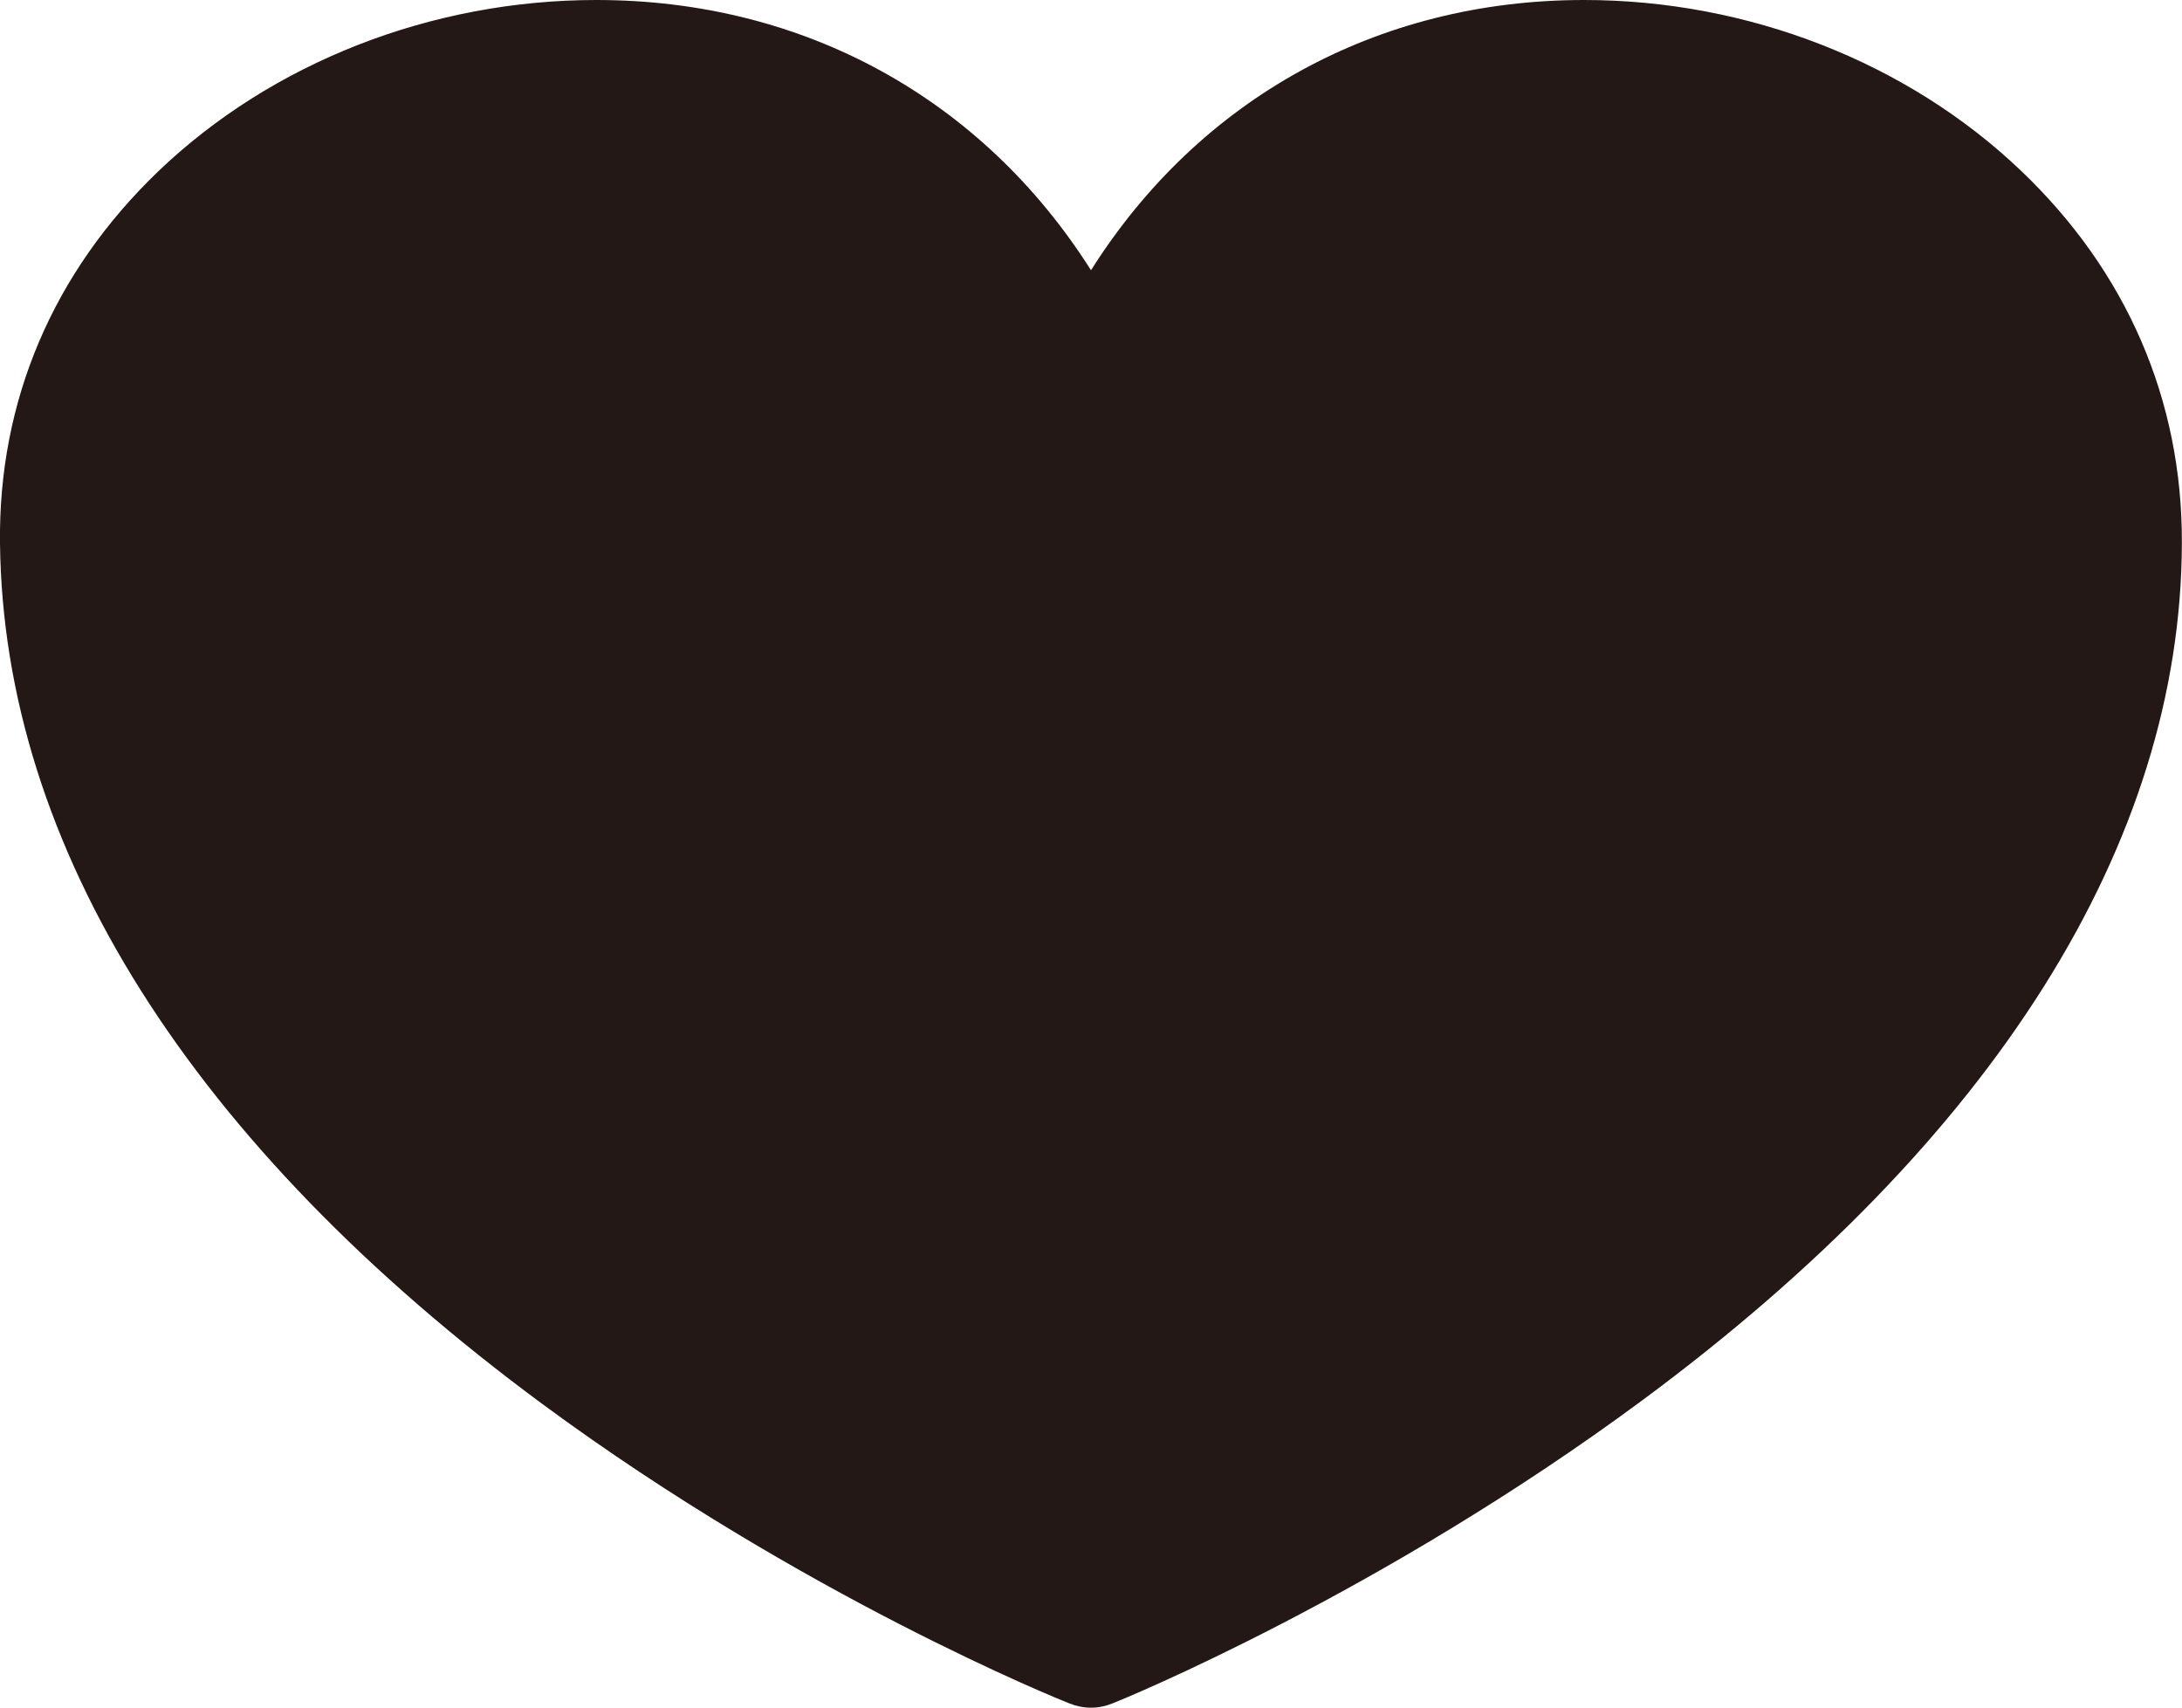 <?xml version="1.0" encoding="utf-8"?>
<!-- Generator: Adobe Illustrator 14.0.0, SVG Export Plug-In . SVG Version: 6.00 Build 43363)  -->
<!DOCTYPE svg PUBLIC "-//W3C//DTD SVG 1.1//EN" "http://www.w3.org/Graphics/SVG/1.1/DTD/svg11.dtd">
<svg version="1.1" id="レイヤー_1" xmlns="http://www.w3.org/2000/svg" xmlns:xlink="http://www.w3.org/1999/xlink" x="0px"
	 y="0px" width="17.166px" height="13.436px" viewBox="0 0 17.166 13.436" enable-background="new 0 0 17.166 13.436"
	 xml:space="preserve">
<path fill="#231815" d="M12.462,0c-1.631,0-3.029,0.78-3.879,2.126C7.731,0.781,6.33,0,4.692,0C3.394,0,2.137,0.492,1.242,1.351
	C0.417,2.144-0.014,3.155,0,4.276c0.028,2.39,1.504,4.729,4.267,6.77c2.05,1.512,4.063,2.323,4.147,2.356
	c0.054,0.021,0.109,0.033,0.169,0.033c0.058,0,0.116-0.012,0.17-0.034c0.085-0.033,2.106-0.86,4.164-2.382
	c2.771-2.049,4.242-4.383,4.248-6.747c0.004-1.125-0.435-2.139-1.269-2.932C15.003,0.489,13.751,0,12.462,0"/>
</svg>
